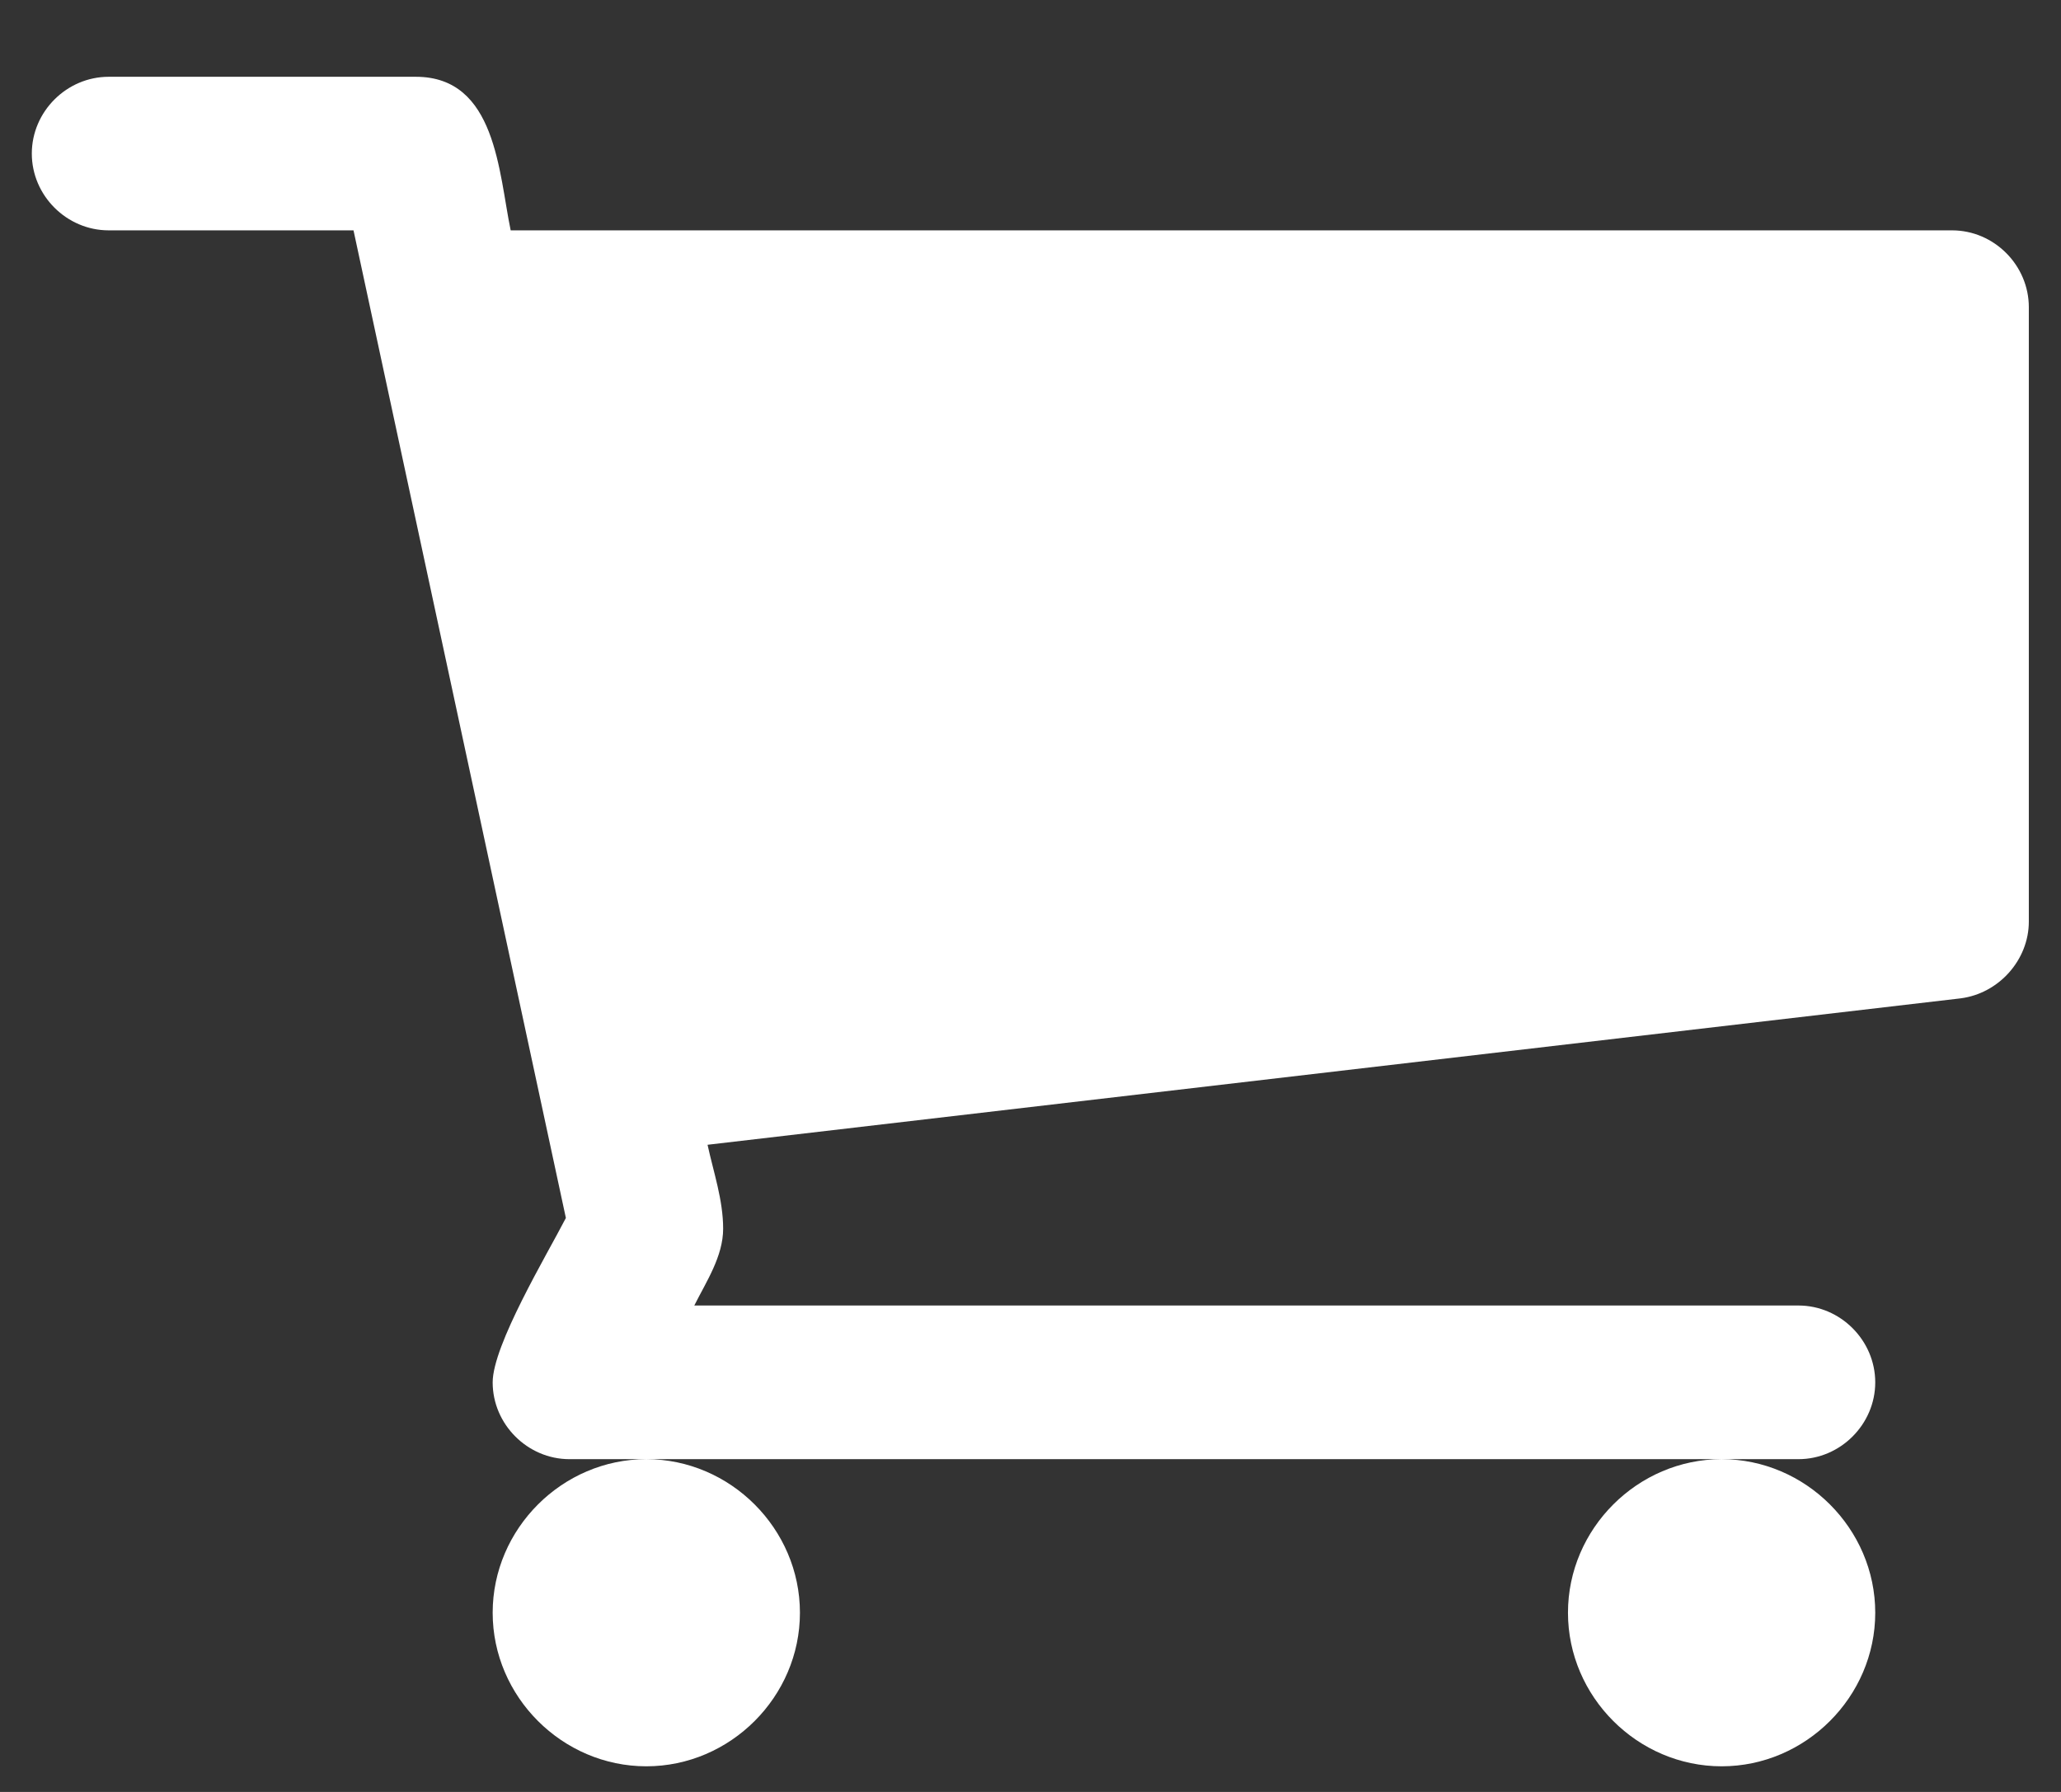 <svg width="23" height="20" viewBox="0 0 23 20" fill="none" xmlns="http://www.w3.org/2000/svg">
<rect x="0" y="0" width="23" height="20" fill="#333333" stroke="none"/>
<path d="M8.927 18C8.927 17.062 8.15 16.286 7.213 16.286C6.275 16.286 5.498 17.062 5.498 18C5.498 18.938 6.275 19.714 7.213 19.714C8.15 19.714 8.927 18.938 8.927 18ZM20.927 18C20.927 17.062 20.15 16.286 19.213 16.286C18.275 16.286 17.498 17.062 17.498 18C17.498 18.938 18.275 19.714 19.213 19.714C20.15 19.714 20.927 18.938 20.927 18ZM22.641 3.429C22.641 2.96 22.253 2.571 21.784 2.571H5.699C5.565 1.929 5.538 0.857 4.641 0.857H1.213C0.744 0.857 0.355 1.246 0.355 1.714C0.355 2.183 0.744 2.571 1.213 2.571H3.945L6.315 13.594C6.101 14.009 5.498 15.013 5.498 15.429C5.498 15.897 5.887 16.286 6.355 16.286H20.07C20.538 16.286 20.927 15.897 20.927 15.429C20.927 14.96 20.538 14.571 20.07 14.571H7.748C7.882 14.304 8.07 14.022 8.07 13.714C8.07 13.393 7.963 13.085 7.896 12.777L21.878 11.143C22.306 11.089 22.641 10.714 22.641 10.286V3.429Z" fill="white"/>
</svg>
